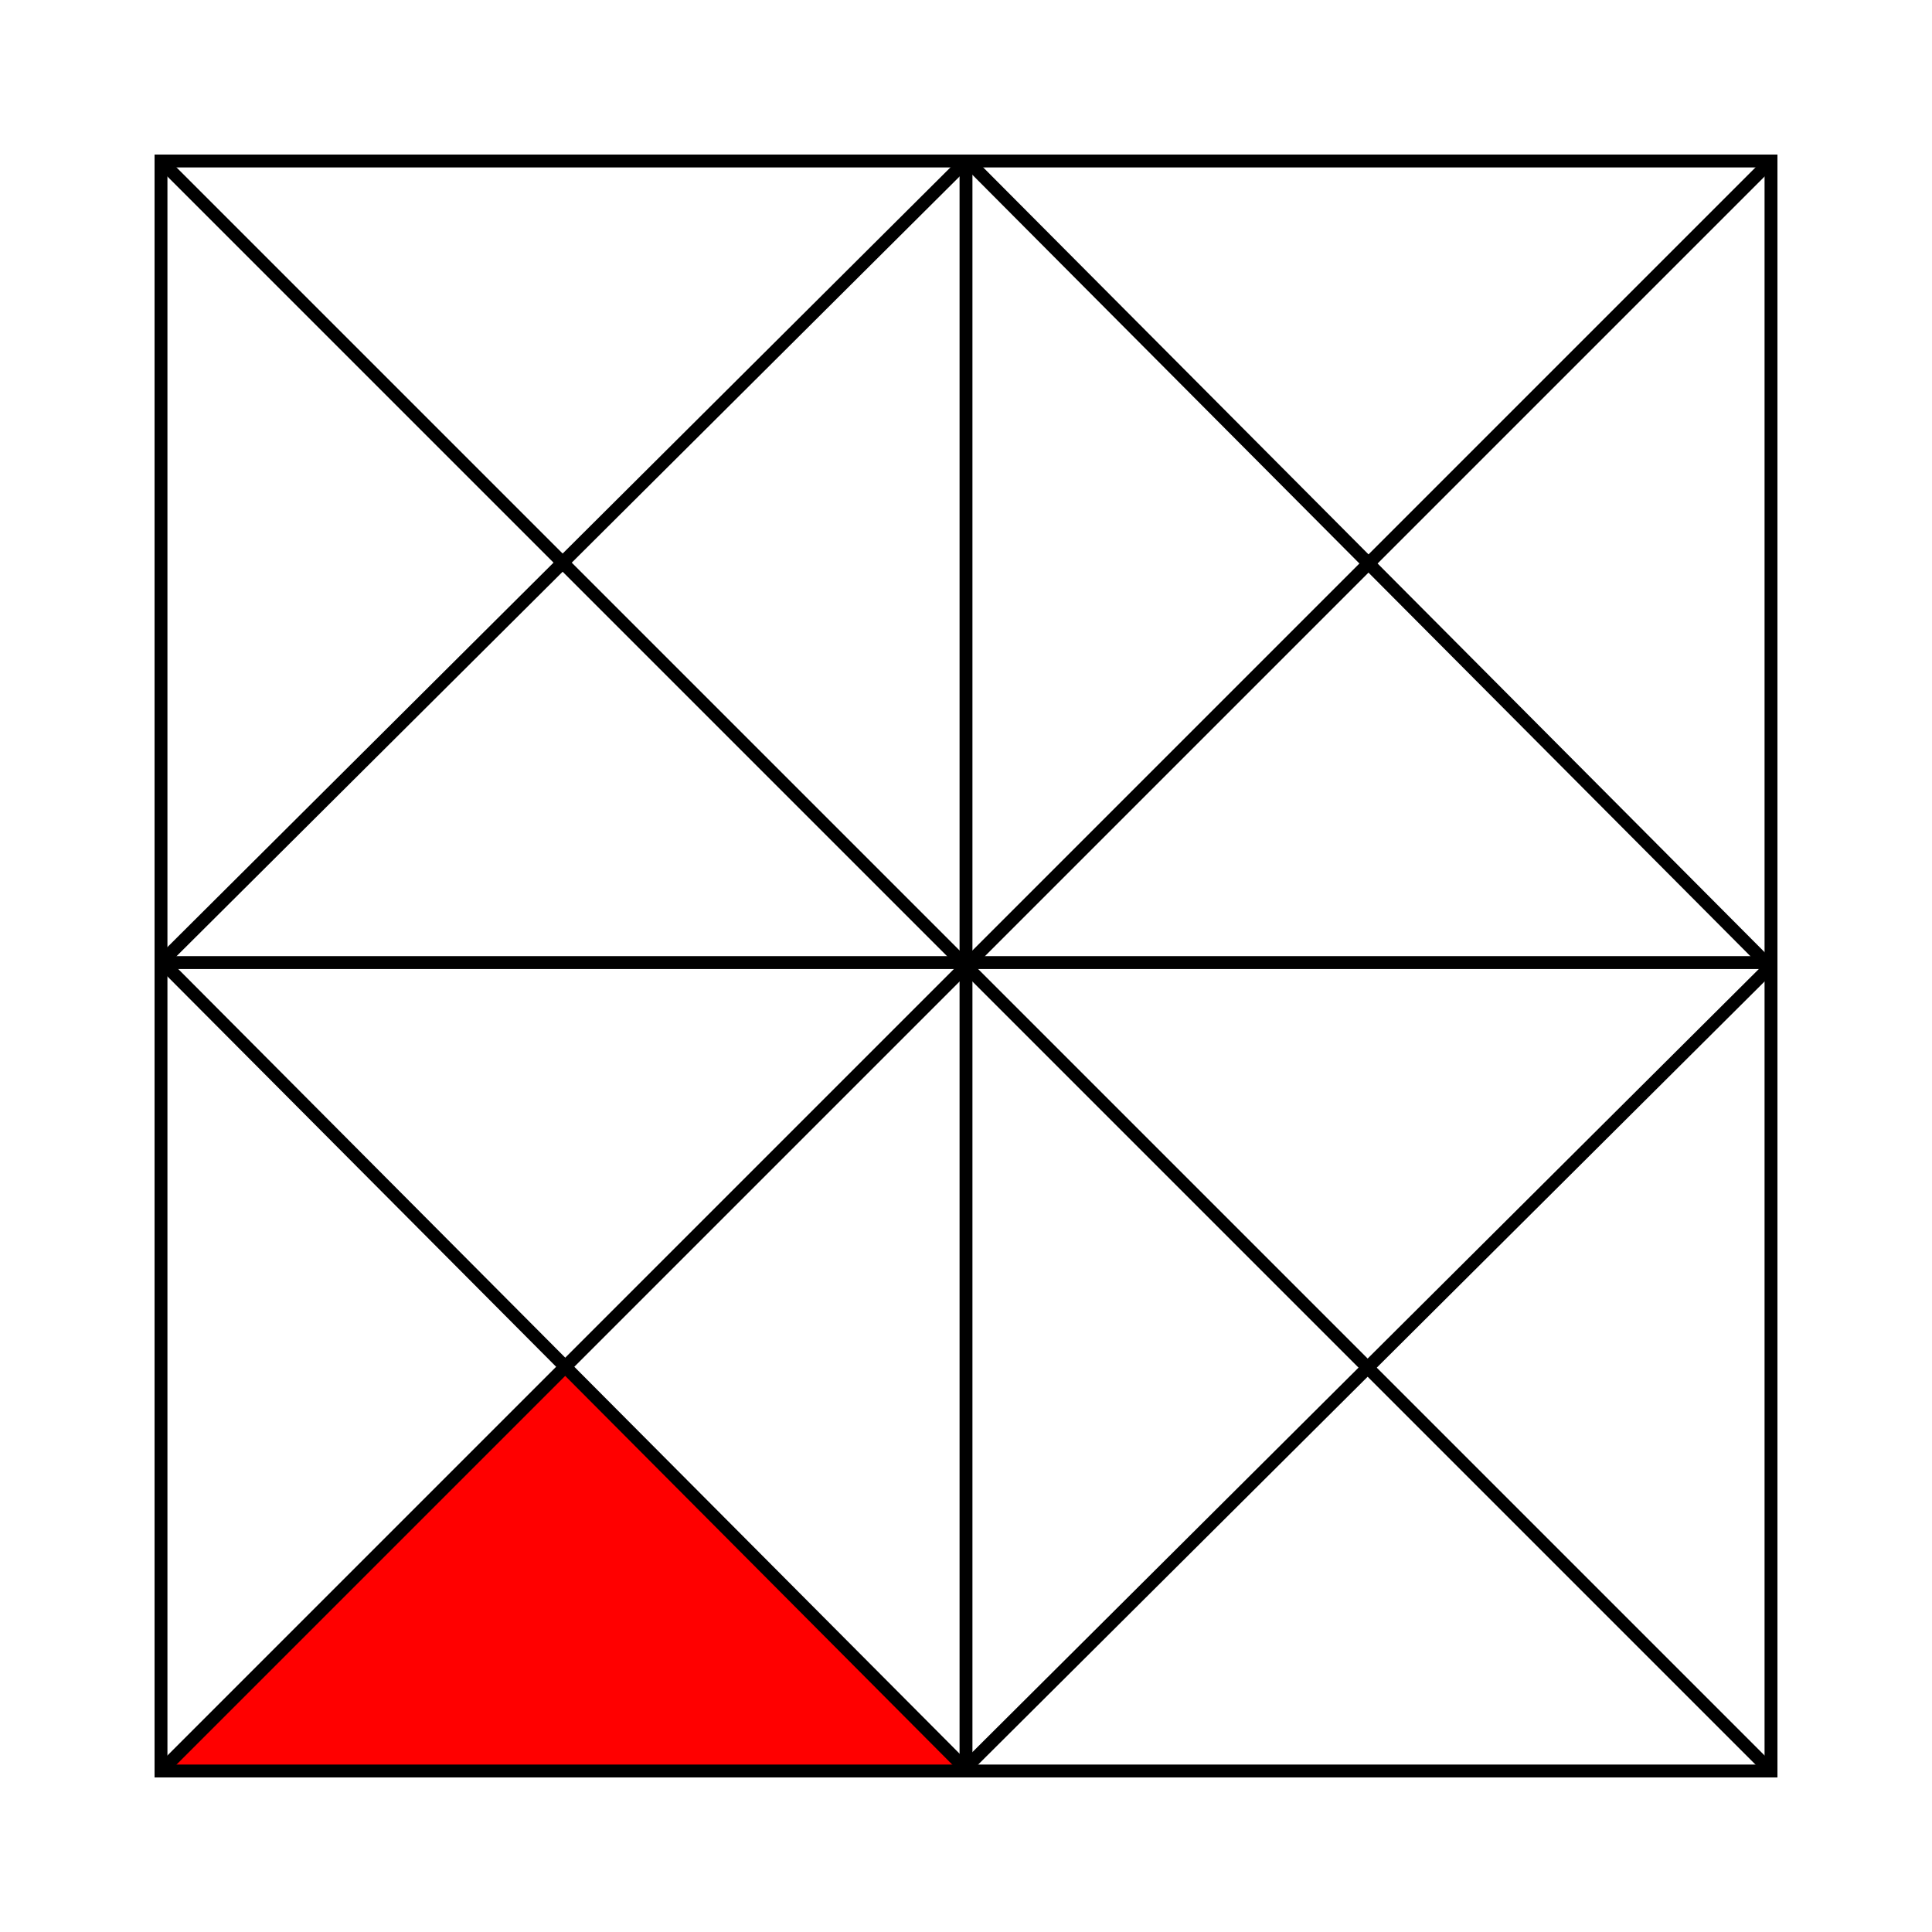 <svg id="Layer_1" data-name="Layer 1" xmlns="http://www.w3.org/2000/svg" viewBox="0 0 300 300"><defs><style>.cls-1{fill:red;}.cls-2{fill:none;stroke:#000;stroke-miterlimit:10;stroke-width:2px;}</style></defs><polygon class="cls-1" points="149.47 275 25 274.99 87.39 211.77 149.47 275"/><rect class="cls-2" x="25" y="25" width="250" height="250"/><line class="cls-2" x1="25" y1="25" x2="275" y2="275"/><line class="cls-2" x1="275" y1="25" x2="25" y2="275"/><line class="cls-2" x1="150" y1="273.94" x2="150" y2="25"/><line class="cls-2" x1="273.94" y1="149.47" x2="25" y2="149.47"/><line class="cls-2" x1="25" y1="149.47" x2="150" y2="25"/><line class="cls-2" x1="150" y1="274.47" x2="275" y2="150"/><line class="cls-2" x1="274.73" y1="150" x2="150.27" y2="25"/><line class="cls-2" x1="150" y1="274.73" x2="25.53" y2="149.73"/></svg>